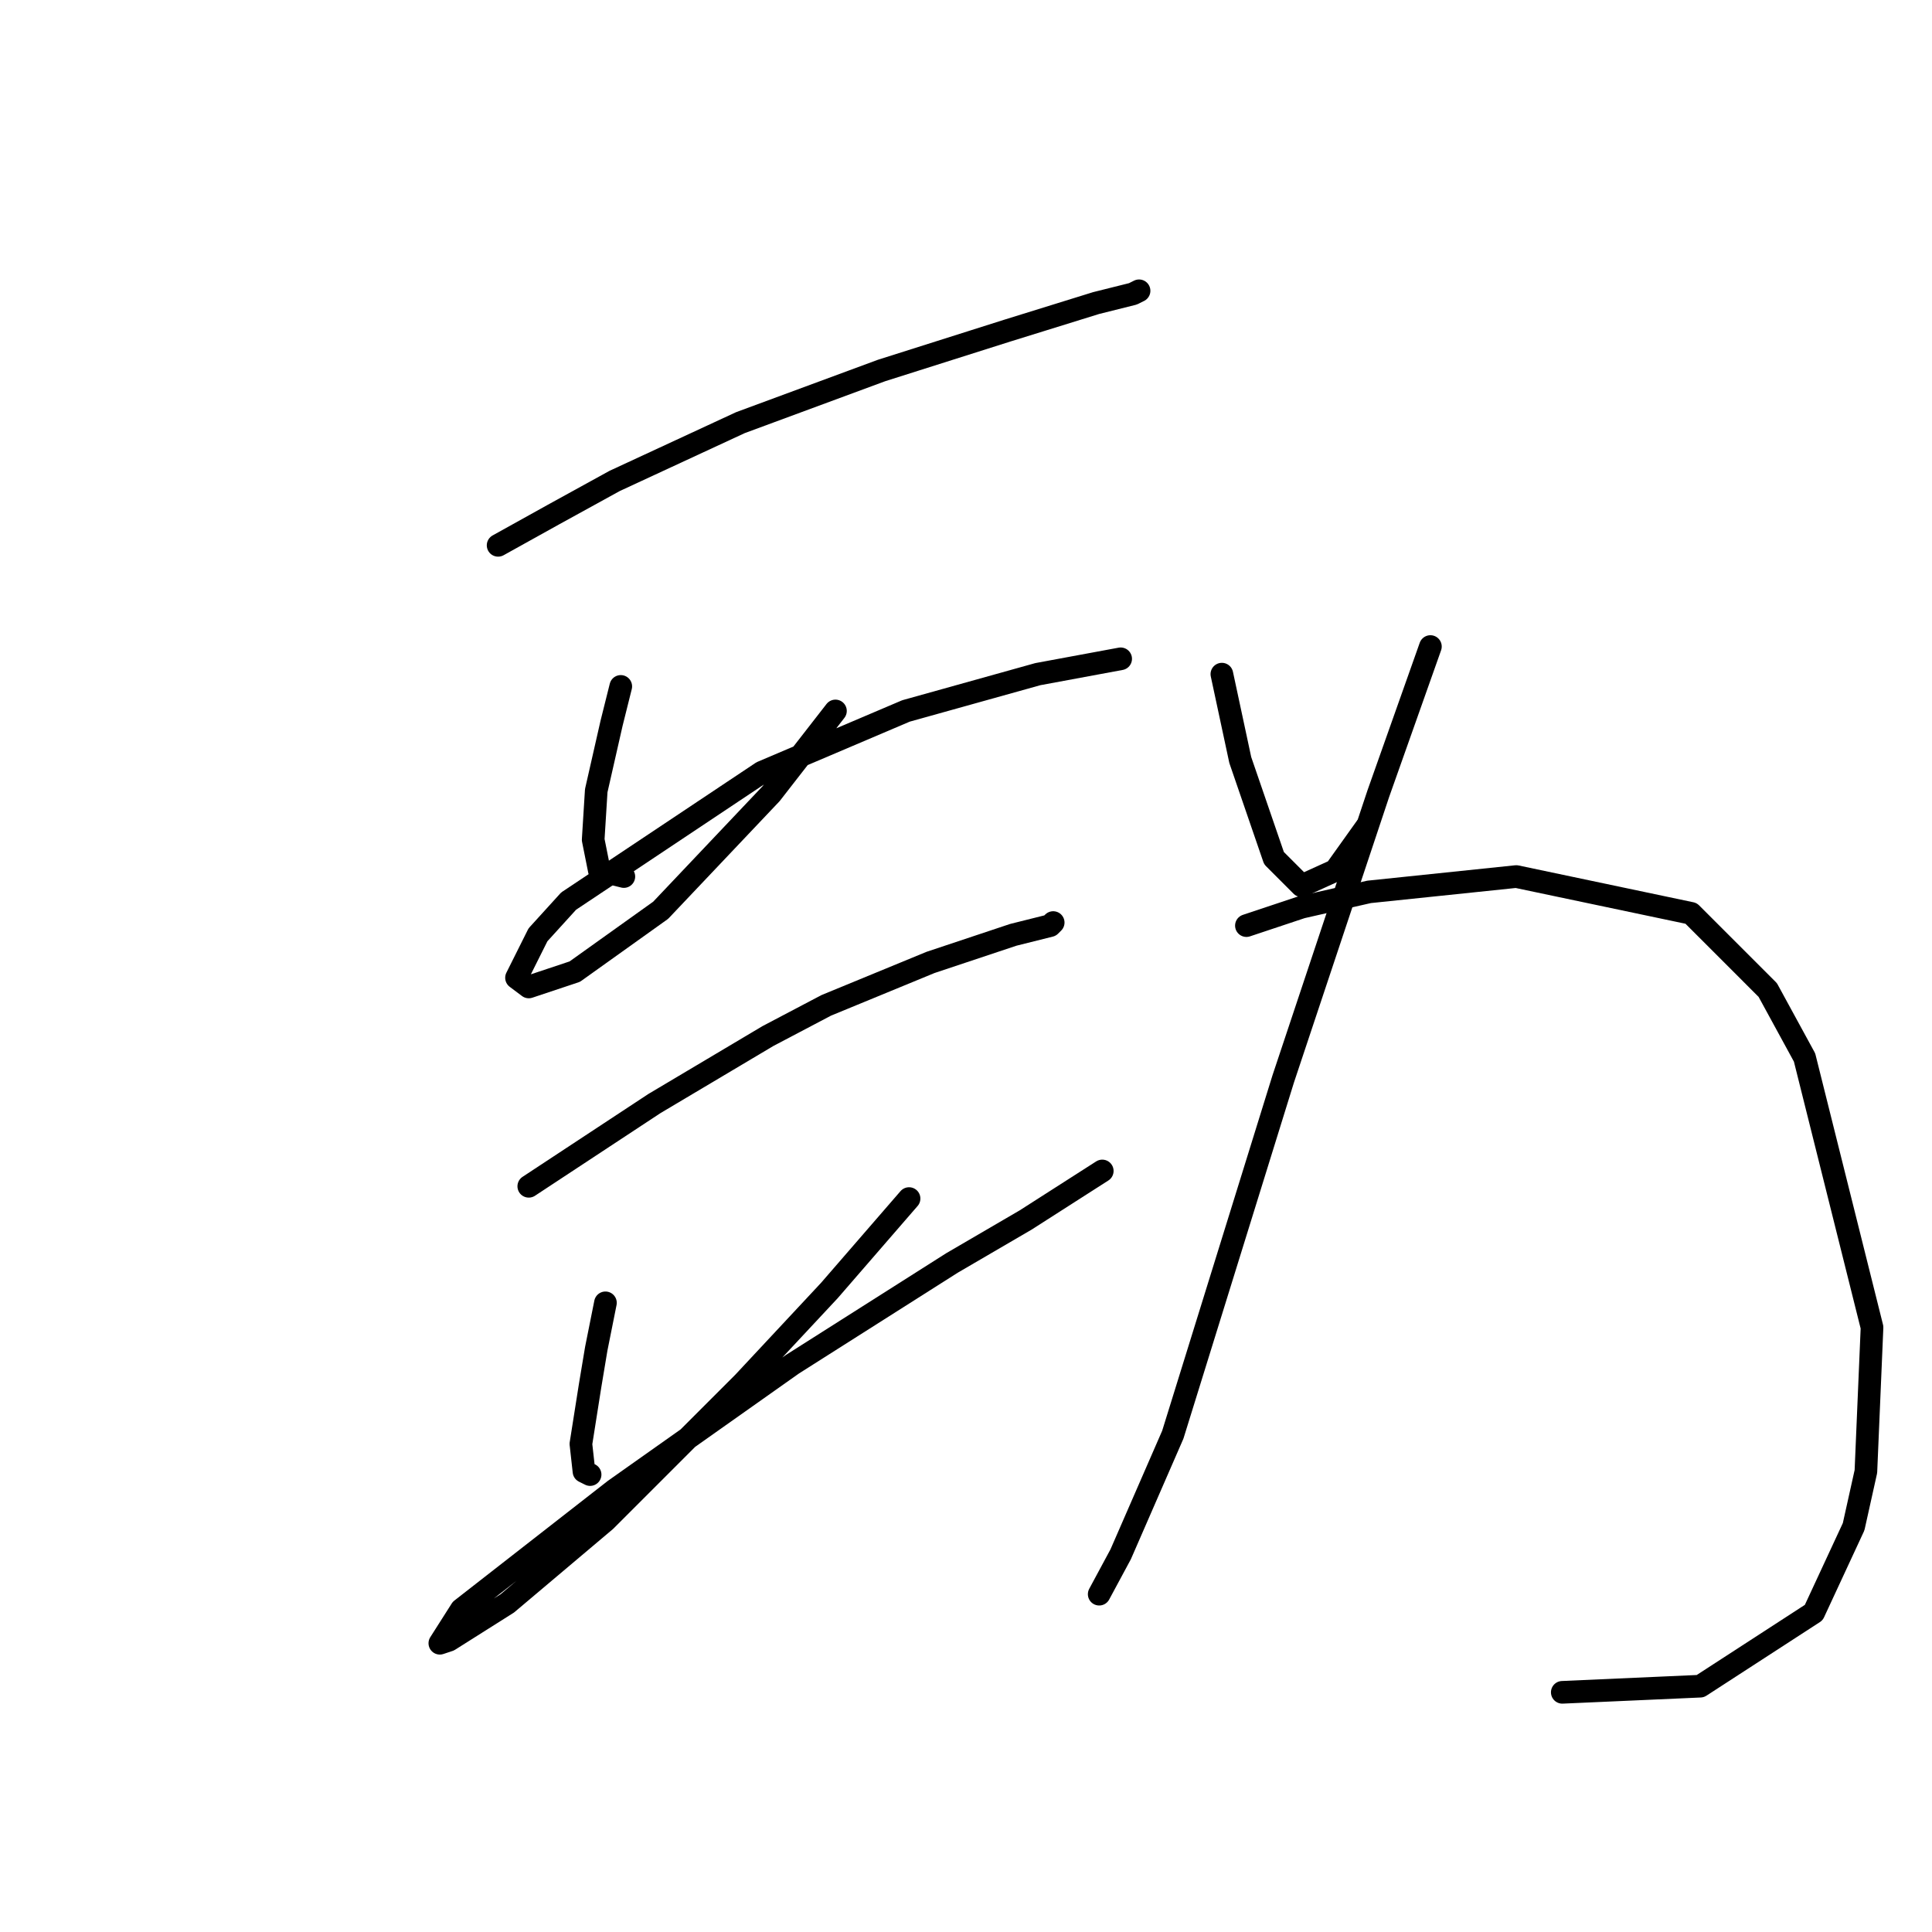 <?xml version="1.0" standalone="no"?>
    <svg width="256" height="256" xmlns="http://www.w3.org/2000/svg" version="1.1">
    <polyline stroke="black" stroke-width="3" stroke-linecap="round" fill="transparent" stroke-linejoin="round" points="66.002 72.26 73.316 68.196 81.443 63.726 98.104 56.005 116.797 49.097 133.458 43.814 145.243 40.157 150.119 38.938 150.932 38.531 150.932 38.531 " />
        <polyline stroke="black" stroke-width="3" stroke-linecap="round" fill="transparent" stroke-linejoin="round" points="82.256 90.953 81.037 95.829 79.005 104.769 78.599 111.271 79.412 115.335 82.663 116.147 82.663 116.147 " />
        <polyline stroke="black" stroke-width="3" stroke-linecap="round" fill="transparent" stroke-linejoin="round" points="110.702 94.204 102.168 105.175 87.539 120.617 76.161 128.745 70.065 130.777 68.44 129.557 71.284 123.868 75.348 119.398 100.949 102.331 120.048 94.204 137.522 89.327 148.494 87.295 148.494 87.295 " />
        <polyline stroke="black" stroke-width="3" stroke-linecap="round" fill="transparent" stroke-linejoin="round" points="70.065 157.19 86.726 146.218 101.762 137.278 109.483 133.215 123.299 127.526 134.271 123.868 139.147 122.649 139.554 122.243 139.554 122.243 " />
        <polyline stroke="black" stroke-width="3" stroke-linecap="round" fill="transparent" stroke-linejoin="round" points="80.224 172.632 79.005 178.728 78.192 183.604 76.973 191.325 77.38 194.982 78.192 195.389 78.192 195.389 " />
        <polyline stroke="black" stroke-width="3" stroke-linecap="round" fill="transparent" stroke-linejoin="round" points="120.455 158.816 109.889 171.007 98.511 183.198 80.224 201.484 67.221 212.456 59.5 217.332 58.281 217.739 61.125 213.269 81.443 197.421 105.013 180.76 126.144 167.349 135.896 161.66 146.056 155.158 146.056 155.158 " />
        <polyline stroke="black" stroke-width="3" stroke-linecap="round" fill="transparent" stroke-linejoin="round" points="161.904 89.327 163.123 95.016 164.342 100.705 168.812 113.709 172.469 117.366 176.939 115.335 181.003 109.645 181.003 109.645 " />
        <polyline stroke="black" stroke-width="3" stroke-linecap="round" fill="transparent" stroke-linejoin="round" points="189.537 85.67 182.629 105.175 170.031 142.967 155.402 190.106 148.494 205.954 145.649 211.237 145.649 211.237 " />
        <polyline stroke="black" stroke-width="3" stroke-linecap="round" fill="transparent" stroke-linejoin="round" points="165.155 122.649 172.469 120.211 181.409 118.179 200.915 116.147 224.078 121.024 234.237 131.183 239.113 140.123 248.053 175.883 247.241 194.982 245.615 202.297 240.332 213.675 225.297 223.428 207.01 224.241 207.01 224.241 " />
        </svg>